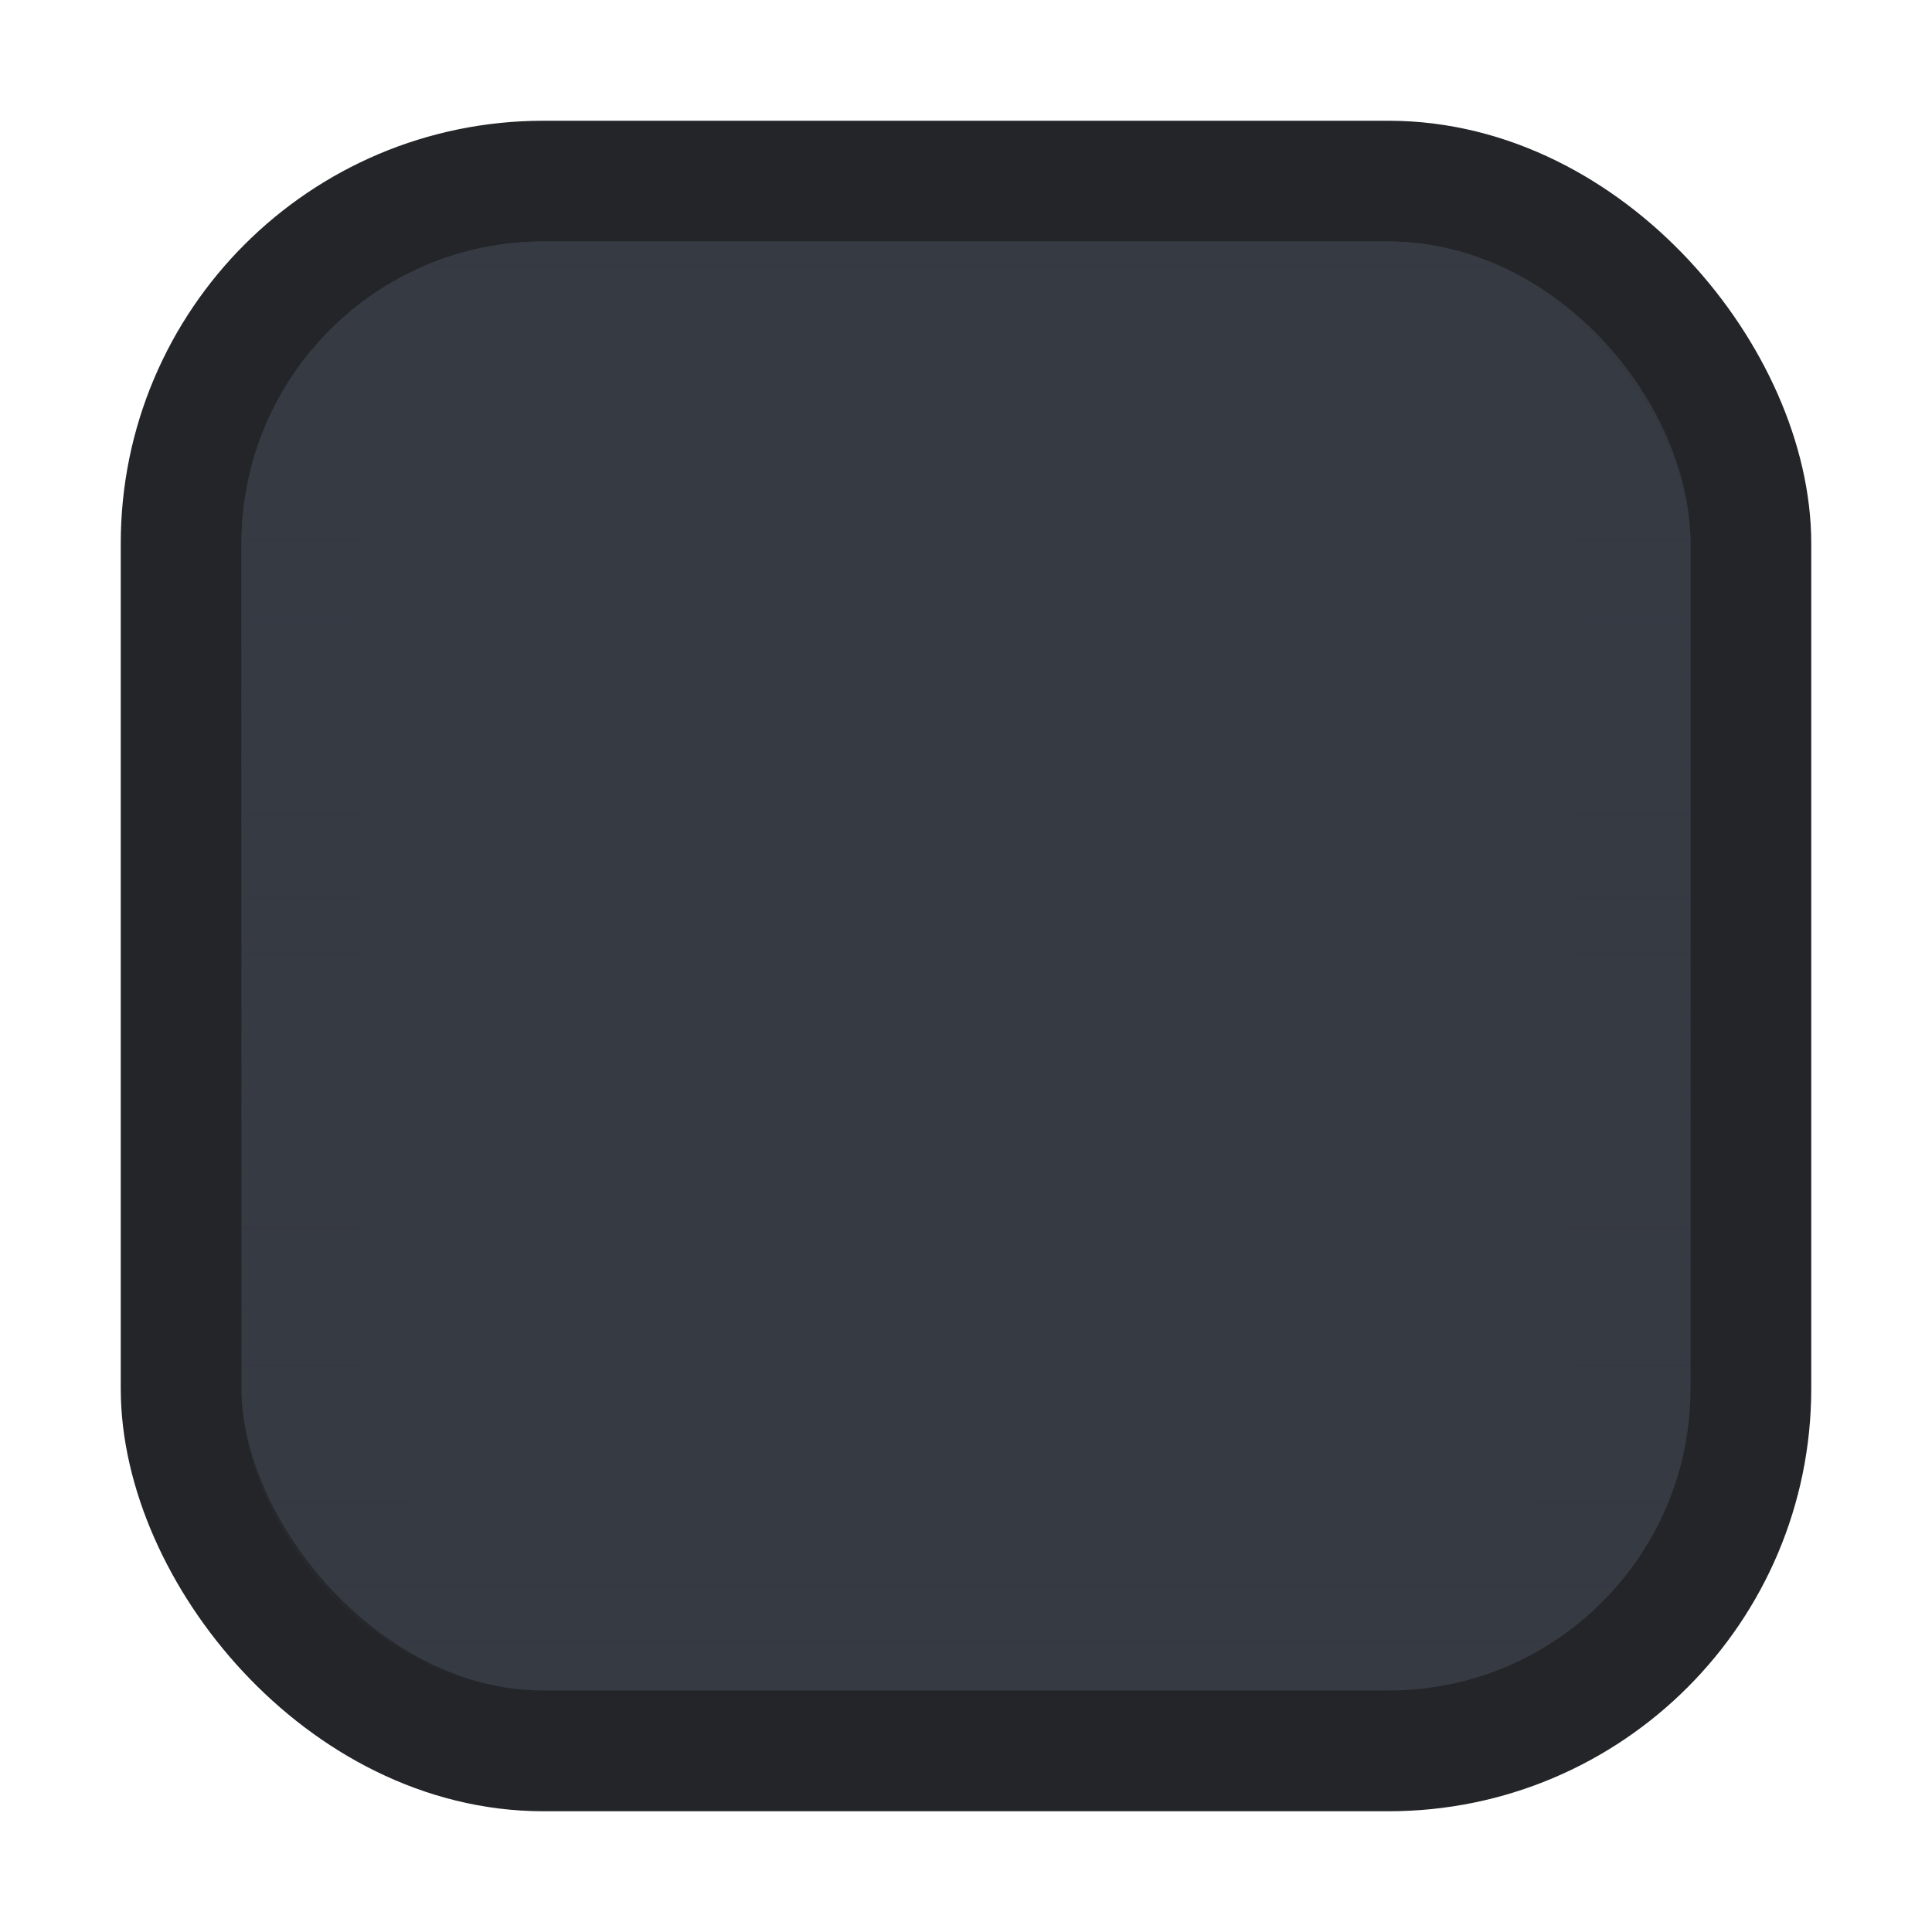<?xml version="1.0" encoding="UTF-8" standalone="no"?>
<!-- Created with Inkscape (http://www.inkscape.org/) -->

<svg
   xmlns:dc="http://purl.org/dc/elements/1.1/"
   xmlns:cc="http://creativecommons.org/ns#"
   xmlns:rdf="http://www.w3.org/1999/02/22-rdf-syntax-ns#"
   xmlns:svg="http://www.w3.org/2000/svg"
   xmlns="http://www.w3.org/2000/svg"
   xmlns:xlink="http://www.w3.org/1999/xlink"
   xmlns:sodipodi="http://sodipodi.sourceforge.net/DTD/sodipodi-0.dtd"
   xmlns:inkscape="http://www.inkscape.org/namespaces/inkscape"
   width="16"
   height="16"
   id="svg2"
   version="1.1"
   inkscape:version="0.48.4 r9939"
   sodipodi:docname="button-hover.svg">
  <defs
     id="defs4">
    <linearGradient
       id="linearGradient3774">
      <stop
         offset="0"
         id="stop3776"
         style="stop-color:#232528;stop-opacity:1" />
      <stop
         offset="1"
         id="stop3778"
         style="stop-color:#232528;stop-opacity:1" />
    </linearGradient>
    <linearGradient
       id="linearGradient3769">
      <stop
         offset="0"
         id="stop3772"
         style="stop-color:#363a43;stop-opacity:1" />
      <stop
         offset="1"
         id="stop3774"
         style="stop-color:#363a43;stop-opacity:1" />
    </linearGradient>
    <linearGradient
       id="linearGradient3767">
      <stop
         offset="0"
         id="stop3769"
         style="stop-color:#363a43;stop-opacity:1" />
      <stop
         offset="1"
         id="stop3771"
         style="stop-color:#363a43;stop-opacity:0.1" />
    </linearGradient>
    <linearGradient
       id="linearGradient3761">
      <stop
         offset="0"
         id="stop3764"
         style="stop-color:#565a60;stop-opacity:1" />
      <stop
         offset="1"
         id="stop3766"
         style="stop-color:#2e3137;stop-opacity:1" />
    </linearGradient>
    <linearGradient
       id="linearGradient3786">
      <stop
         style="stop-color:#000000;stop-opacity:0.8;"
         offset="0"
         id="stop3788" />
      <stop
         style="stop-color:#000000;stop-opacity:1;"
         offset="1"
         id="stop3790" />
    </linearGradient>
    <linearGradient
       id="linearGradient3759">
      <stop
         style="stop-color:#000000;stop-opacity:0;"
         offset="0"
         id="stop3761" />
      <stop
         style="stop-color:#000000;stop-opacity:0.15;"
         offset="1"
         id="stop3763" />
    </linearGradient>
    <linearGradient
       inkscape:collect="always"
       xlink:href="#linearGradient3759"
       id="linearGradient3765"
       x1="8.05"
       y1="1044.092"
       x2="8.05"
       y2="1052.461"
       gradientUnits="userSpaceOnUse" />
    <linearGradient
       inkscape:collect="always"
       xlink:href="#linearGradient3786"
       id="linearGradient3792"
       x1="7.945"
       y1="1037.417"
       x2="8.04"
       y2="1051.256"
       gradientUnits="userSpaceOnUse" />
    <linearGradient
       inkscape:collect="always"
       xlink:href="#linearGradient3767"
       id="linearGradient3773"
       x1="8.061"
       y1="1038.428"
       x2="8.061"
       y2="1050.302"
       gradientUnits="userSpaceOnUse"
       gradientTransform="matrix(1,0,0,1,2.0909091e-8,0.007)" />
    <linearGradient
       inkscape:collect="always"
       xlink:href="#linearGradient3769"
       id="linearGradient3776"
       x1="8"
       y1="1038.362"
       x2="8"
       y2="1050.362"
       gradientUnits="userSpaceOnUse" />
    <linearGradient
       inkscape:collect="always"
       xlink:href="#linearGradient3774"
       id="linearGradient3780"
       x1="7.061"
       y1="1037.386"
       x2="7.061"
       y2="1051.435"
       gradientUnits="userSpaceOnUse" />
  </defs>
  <sodipodi:namedview
     id="base"
     pagecolor="#d6d6d6"
     bordercolor="#666666"
     borderopacity="1.0"
     inkscape:pageopacity="1"
     inkscape:pageshadow="2"
     inkscape:zoom="31.678384"
     inkscape:cx="6.7907411"
     inkscape:cy="8.7600042"
     inkscape:document-units="px"
     inkscape:current-layer="layer1"
     showgrid="true"
     inkscape:snap-global="false"
     inkscape:window-width="1212"
     inkscape:window-height="847"
     inkscape:window-x="665"
     inkscape:window-y="136"
     inkscape:window-maximized="0"
     inkscape:snap-bbox="true">
    <inkscape:grid
       type="xygrid"
       id="grid2985"
       empspacing="5"
       visible="true"
       enabled="true"
       snapvisiblegridlinesonly="true" />
  </sodipodi:namedview>
  <g
     inkscape:label="Layer 1"
     inkscape:groupmode="layer"
     id="layer1"
     transform="translate(0,-1036.362)">
    <rect
       style="fill:url(#linearGradient3776);fill-opacity:1;stroke:url(#linearGradient3780);stroke-width:1px;stroke-linecap:butt;stroke-linejoin:miter;stroke-opacity:1"
       id="rect3755"
       width="13"
       height="13"
       x="1.5"
       y="1037.862"
       rx="3"
       ry="3" />
    <rect
       style="fill:none;stroke:url(#linearGradient3773);stroke-width:1;stroke-opacity:1"
       id="rect3765"
       width="11"
       height="11"
       x="2.5"
       y="1038.862"
       rx="2"
       ry="2" />
  </g>
</svg>
